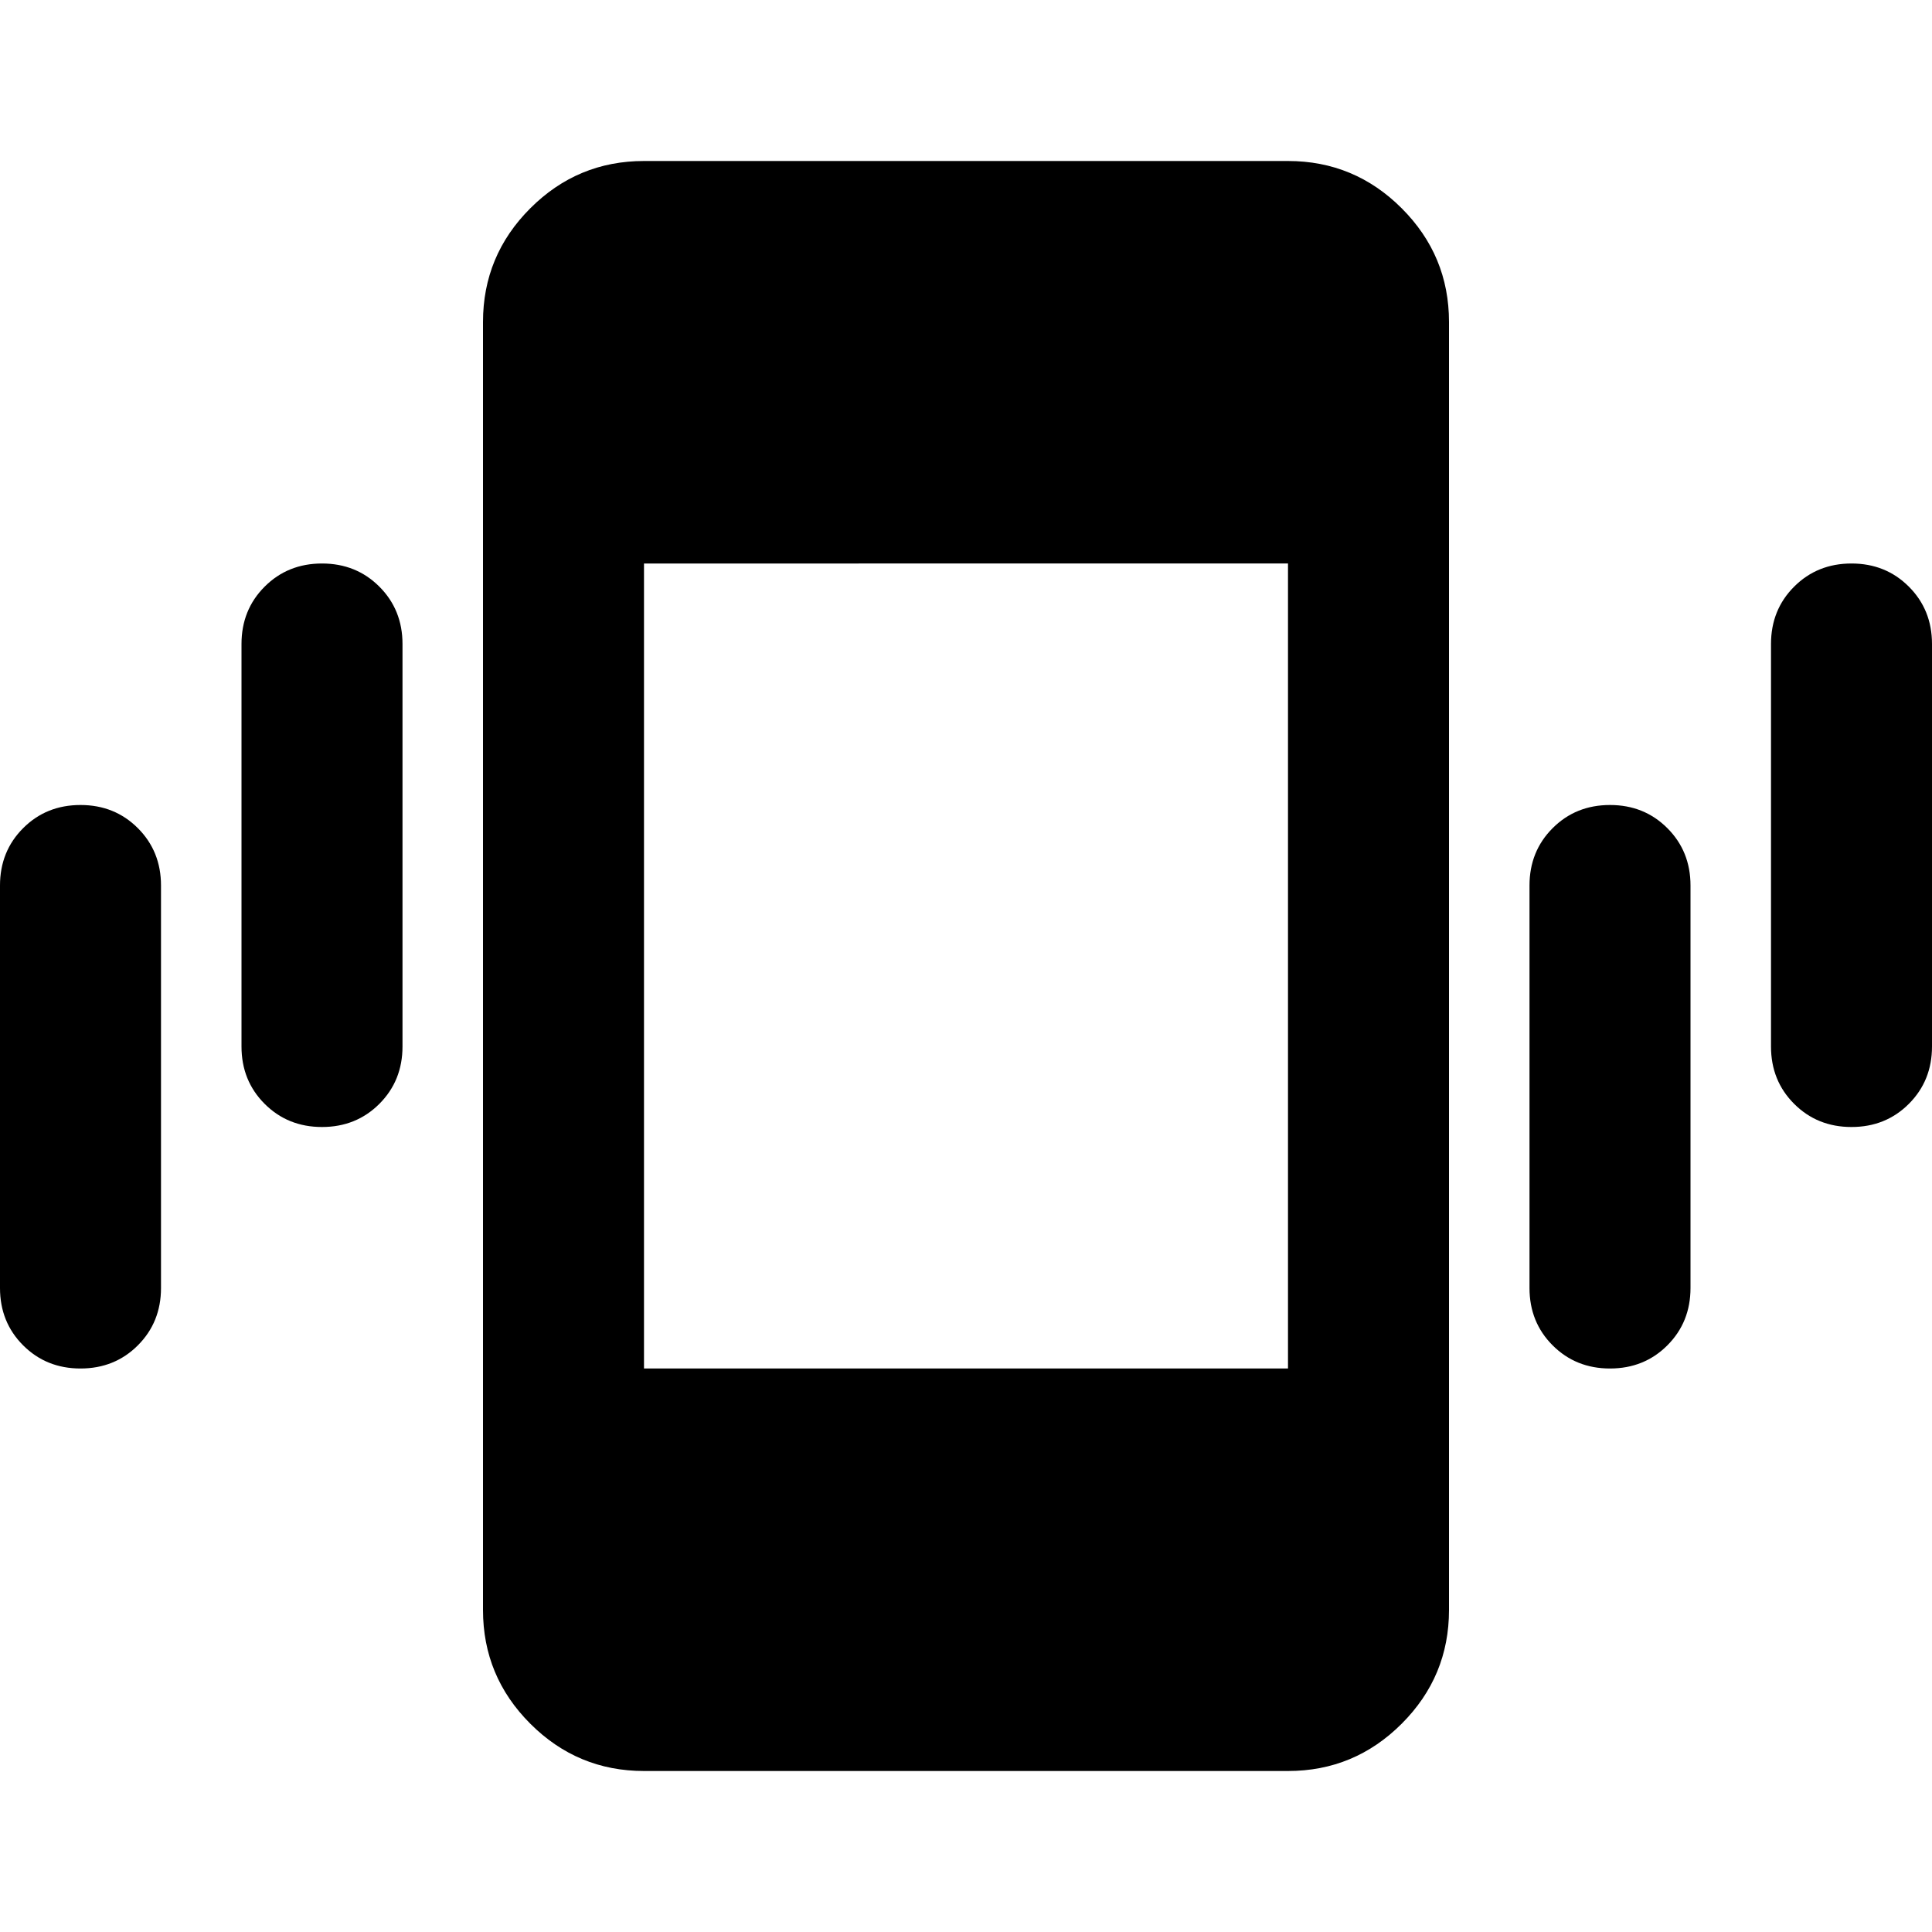 <svg aria-hidden="true" viewBox="0 -960 960 960" fill="currentColor">
  <path d="M40-280q-17 0-28.5-11.5T0-320v-200q0-17 11.5-28.5T40-560q17 0 28.5 11.5T80-520v200q0 17-11.5 28.5T40-280Zm120-120q-17 0-28.5-11.5T120-440v-200q0-17 11.5-28.5T160-680q17 0 28.5 11.5T200-640v200q0 17-11.5 28.5T160-400ZM320-80q-33 0-56.5-23.5T240-160v-640q0-33 23.5-56.5T320-880h320q33 0 56.5 23.5T720-800v640q0 33-23.5 56.5T640-80H320Zm480-200q-17 0-28.5-11.5T760-320v-200q0-17 11.5-28.5T800-560q17 0 28.5 11.5T840-520v200q0 17-11.5 28.5T800-280Zm120-120q-17 0-28.5-11.5T880-440v-200q0-17 11.5-28.5T920-680q17 0 28.5 11.5T960-640v200q0 17-11.5 28.5T920-400ZM320-280h320v-400H320v400Z"/>
</svg>
